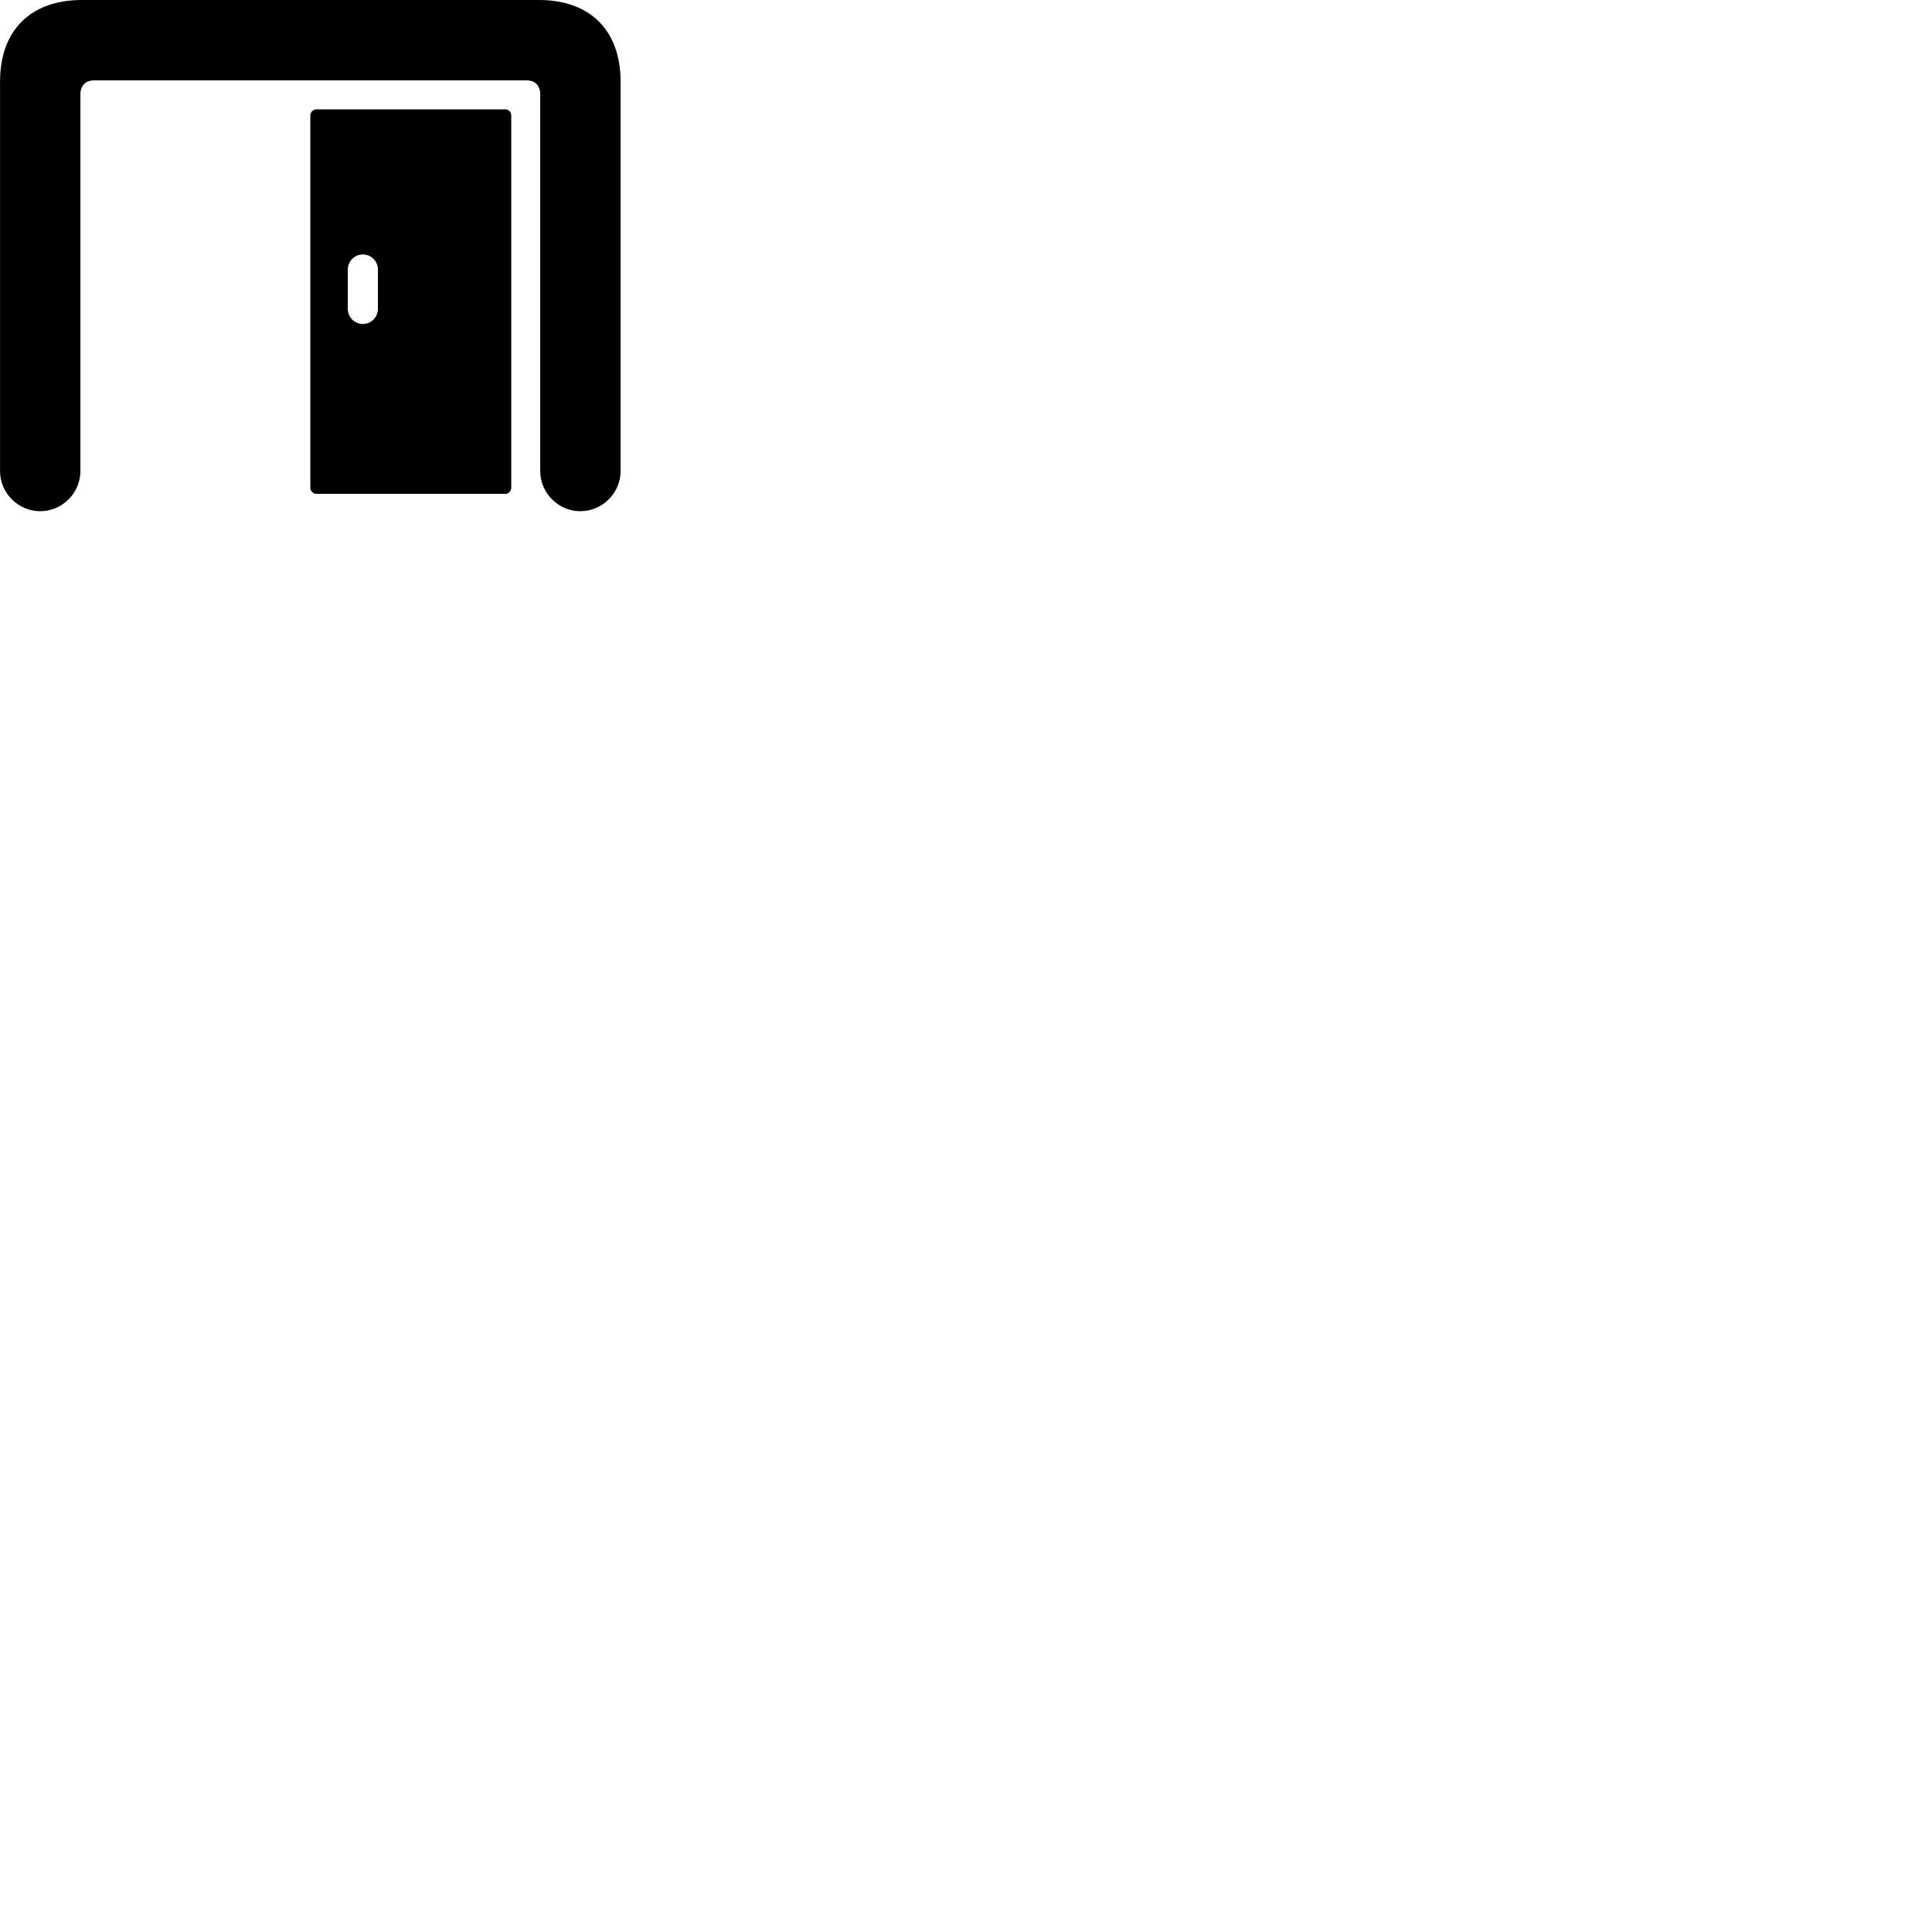 
        <svg xmlns="http://www.w3.org/2000/svg" viewBox="0 0 100 100">
            <path d="M2.082 26.46C3.222 26.46 4.162 25.52 4.162 24.38V4.88C4.162 4.43 4.432 4.16 4.862 4.16H27.262C27.692 4.16 27.962 4.43 27.962 4.88V24.38C27.962 25.52 28.902 26.46 30.032 26.46C31.182 26.46 32.122 25.52 32.122 24.38V4.23C32.122 1.58 30.552 -0 27.892 -0H4.242C1.572 -0 0.002 1.58 0.002 4.23V24.38C0.002 25.52 0.942 26.46 2.082 26.46ZM16.372 25.56H26.152C26.322 25.56 26.462 25.42 26.462 25.24V5.98C26.462 5.8 26.322 5.66 26.152 5.66H16.372C16.212 5.66 16.062 5.8 16.062 5.98V25.24C16.062 25.42 16.212 25.56 16.372 25.56ZM18.782 16.77C18.352 16.77 18.002 16.42 18.002 15.98V13.96C18.002 13.52 18.352 13.17 18.782 13.17C19.212 13.17 19.562 13.52 19.562 13.96V15.98C19.562 16.42 19.212 16.77 18.782 16.77Z" />
        </svg>
    